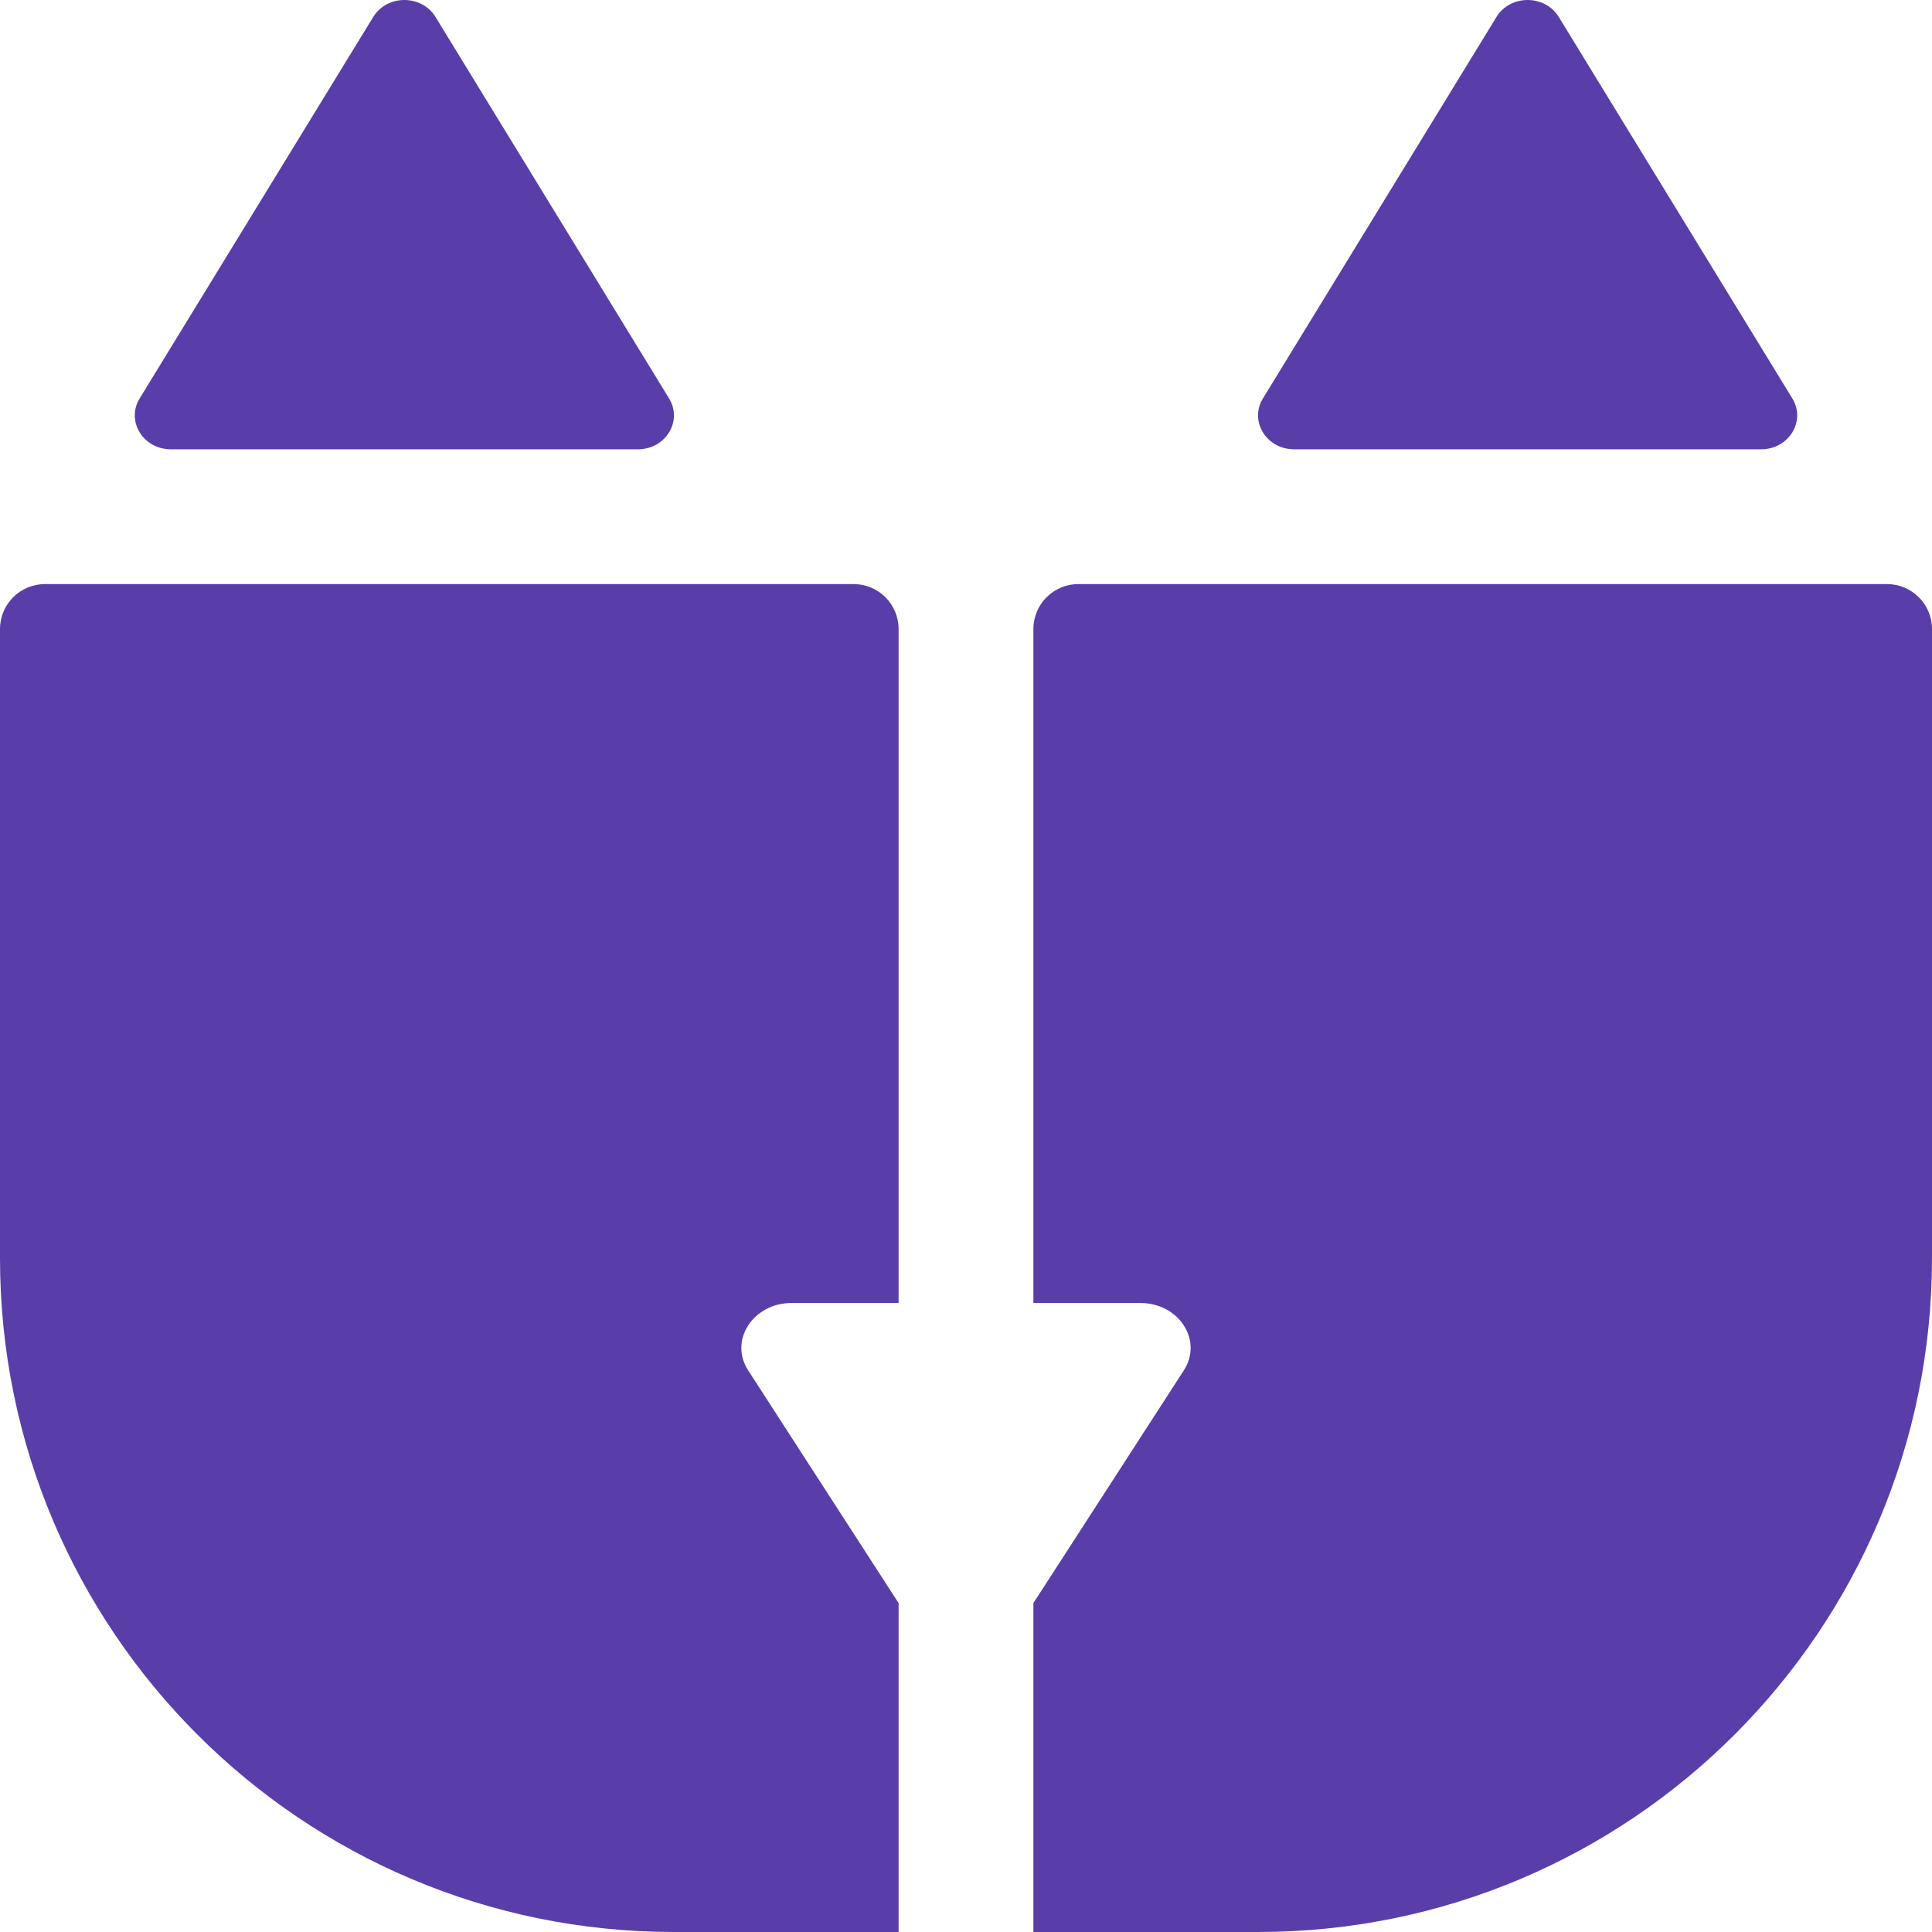 <svg width="172" height="172" viewBox="0 0 172 172" fill="none" xmlns="http://www.w3.org/2000/svg">
<path d="M33.227 1.509C34.459 -0.503 37.54 -0.503 38.772 1.509L59.566 35.472C60.798 37.484 59.258 40 56.793 40H15.206C12.741 40 11.201 37.484 12.433 35.472L33.227 1.509Z" fill="#593EAA"/>
<path d="M133.227 1.509C134.459 -0.503 137.54 -0.503 138.772 1.509L159.566 35.472C160.798 37.484 159.258 40 156.793 40H115.206C112.741 40 111.201 37.484 112.433 35.472L133.227 1.509Z" fill="#593EAA"/>
<path d="M76 52C78.209 52 80 53.791 80 56V116H70.485C67.038 116 64.883 119.333 66.606 122L80 142.719V172H60C26.863 172 0 145.137 0 112V56C1.80416e-06 53.791 1.791 52 4 52H76ZM168 52C170.209 52 172 53.791 172 56V112C172 145.137 145.137 172 112 172H92V142.717L105.393 122C107.116 119.333 104.961 116 101.514 116H92V56C92 53.791 93.791 52 96 52H168Z" fill="#593EAA"/>
</svg>
